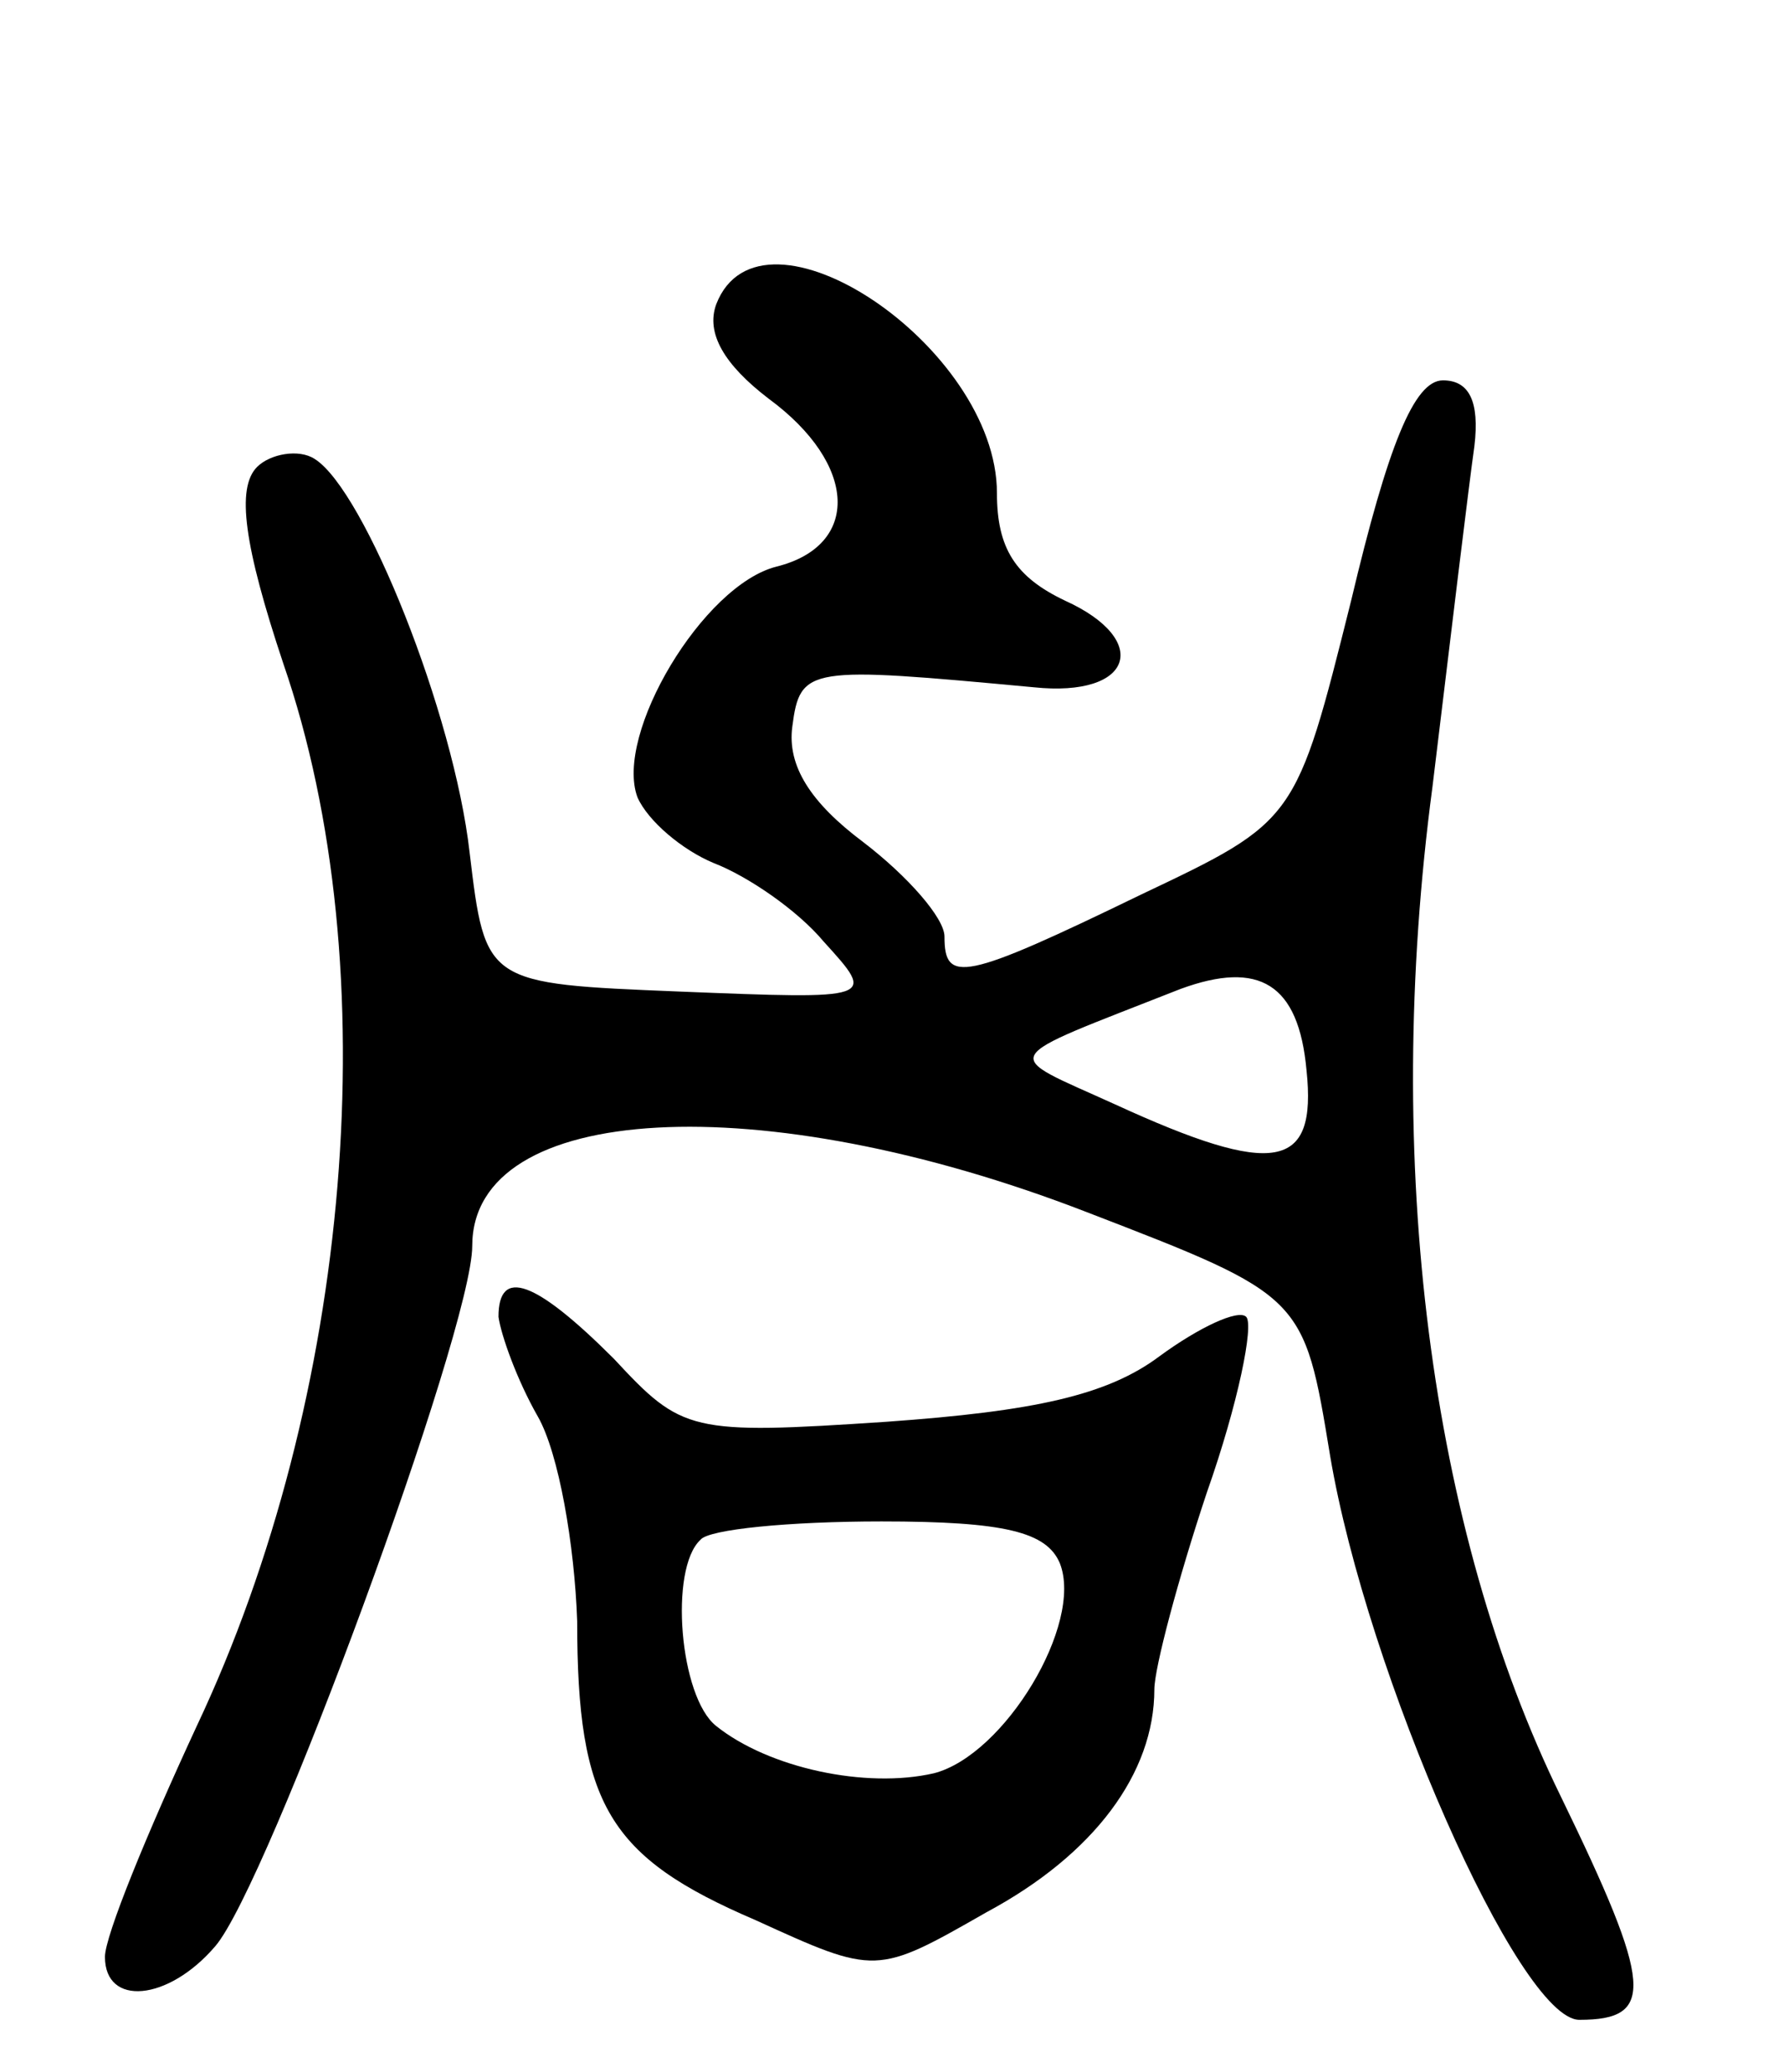 <svg version="1.0" xmlns="http://www.w3.org/2000/svg"
 width="68pt" height="79pt" viewBox="0 0 68 79"
 preserveAspectRatio="xMidYMid meet">
<g transform="translate(0,79) scale(0.1,-0.1)"
fill="#000000" stroke="none">
<path d="M273 674 c-4 -11 3 -23 20 -36 34 -25 35 -56 3 -64 -28 -7 -62 -64
-53 -88 4 -9 17 -20 29 -25 13 -5 32 -18 42 -30 20 -22 20 -22 -55 -19 -74 3
-74 3 -80 53 -6 53 -40 138 -59 150 -6 4 -17 2 -22 -3 -8 -8 -5 -30 10 -75 40
-116 26 -280 -33 -405 -19 -41 -35 -80 -35 -88 0 -19 24 -17 42 4 20 23 98
235 98 267 0 55 110 61 234 13 83 -32 83 -32 93 -93 14 -83 72 -215 95 -215
29 0 28 13 -7 85 -50 102 -68 242 -49 385 7 58 14 116 16 130 2 17 -2 25 -12
25 -11 0 -21 -25 -35 -84 -21 -84 -21 -84 -80 -112 -68 -33 -75 -34 -75 -16 0
7 -14 23 -31 36 -20 15 -29 29 -27 44 3 23 6 23 92 15 38 -4 45 18 12 33 -19
9 -26 20 -26 41 0 56 -90 116 -107 72z m225 -292 c4 -38 -12 -41 -73 -13 -44
20 -46 16 25 44 30 11 45 2 48 -31z"/>
<path d="M190 288 c1 -7 7 -24 15 -38 8 -14 14 -49 15 -78 0 -70 12 -90 68
-114 46 -21 46 -21 88 3 41 22 64 53 64 85 0 8 9 42 20 75 12 34 18 64 15 67
-3 3 -18 -4 -33 -15 -20 -15 -48 -21 -104 -25 -75 -5 -78 -4 -104 24 -30 30
-44 35 -44 16z m214 -94 c9 -23 -21 -73 -48 -80 -26 -6 -63 2 -83 18 -14 11
-18 60 -6 71 3 4 34 7 69 7 47 0 63 -4 68 -16z"/>
</g>
</svg>
